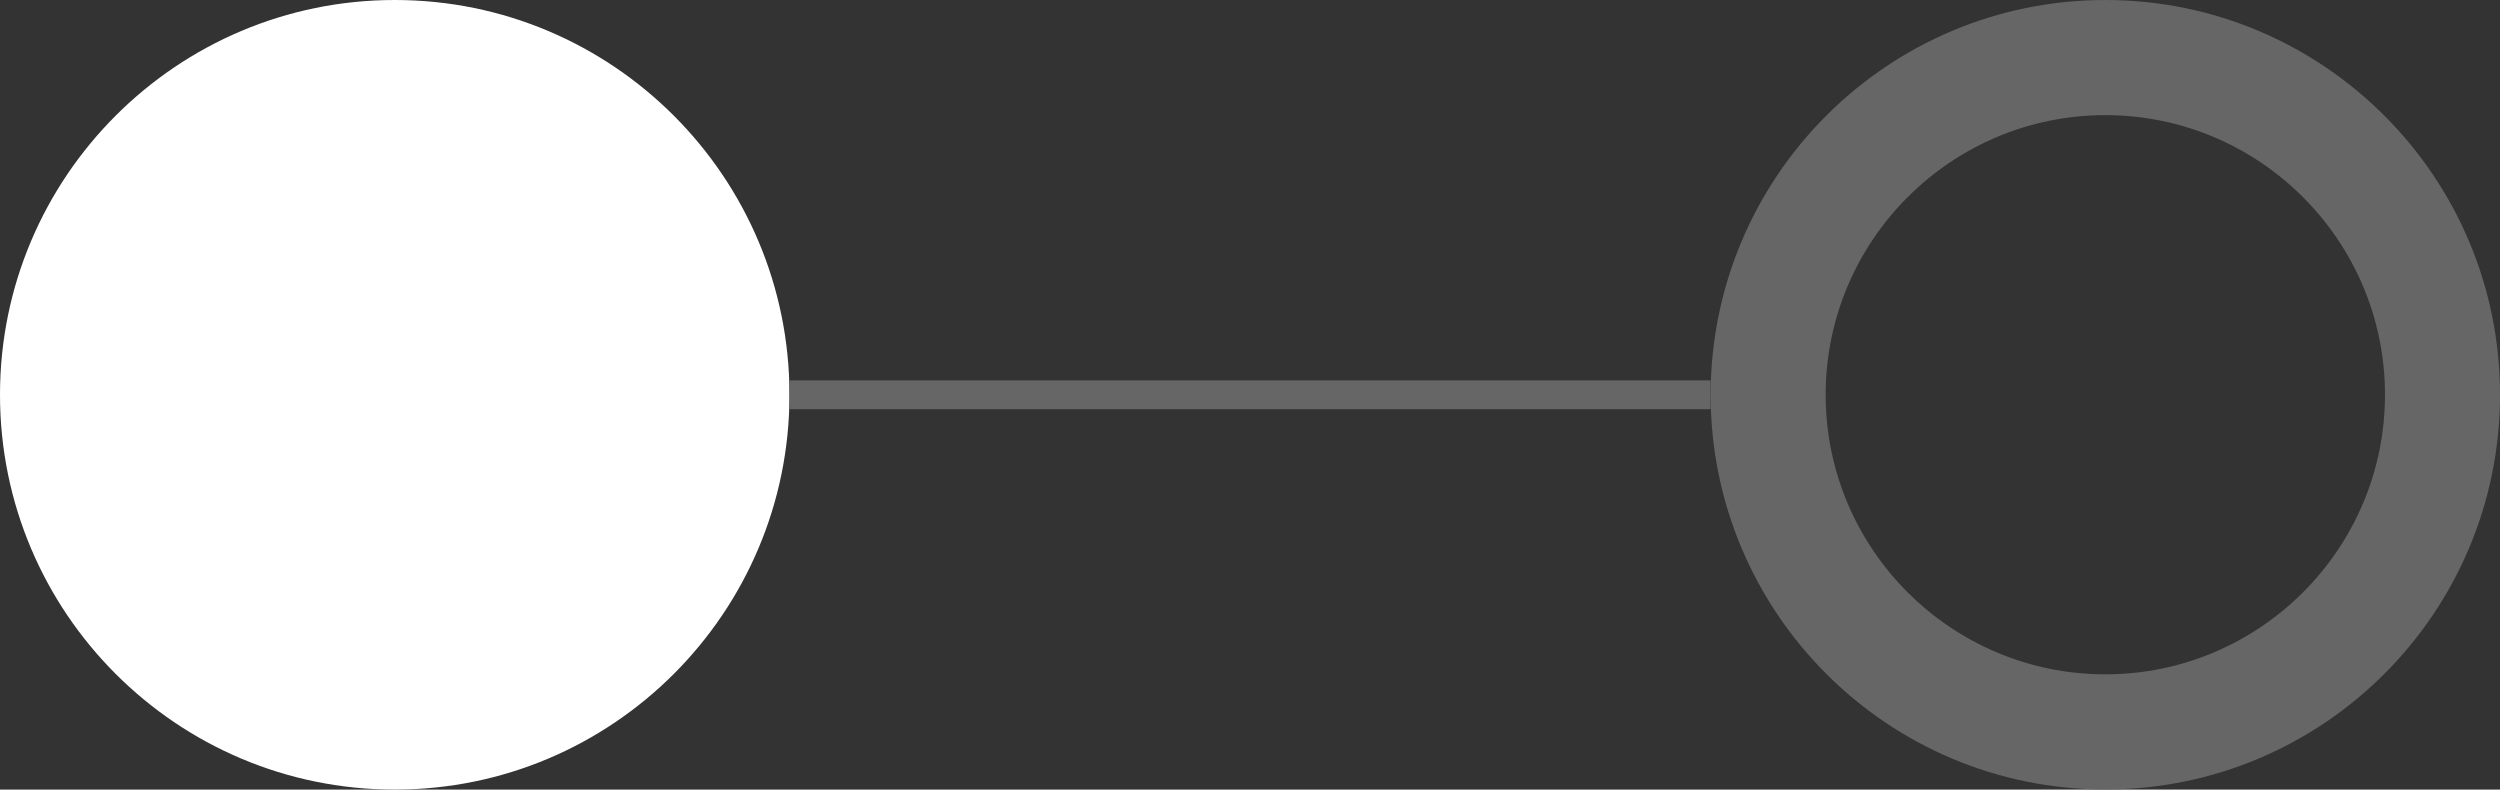 <?xml version="1.0" encoding="iso-8859-1"?>
<!-- Generator: Adobe Illustrator 18.0.0, SVG Export Plug-In . SVG Version: 6.00 Build 0)  -->
<!DOCTYPE svg PUBLIC "-//W3C//DTD SVG 1.1//EN" "http://www.w3.org/Graphics/SVG/1.1/DTD/svg11.dtd">
<svg version="1.1" xmlns="http://www.w3.org/2000/svg" xmlns:xlink="http://www.w3.org/1999/xlink" x="0px" y="0px"
	 viewBox="0 0 21.714 6.858" style="enable-background:new 0 0 21.714 6.858;" xml:space="preserve">
<rect x="0" y="0" width="21.714" height="6.858" fill="#333333" stroke="none"/>
<g id="Arrows">
	<g>
		<path style="fill:#666666;" d="M21.714,3.429C21.714,1.536,20.179,0,18.286,0c-1.893,0-3.428,1.536-3.428,3.429
			c0,1.892,1.535,3.428,3.428,3.428C20.179,6.857,21.714,5.321,21.714,3.429 M18.286,1c1.339,0,2.429,1.089,2.429,2.429
			c0,1.339-1.09,2.428-2.429,2.428c-1.339,0-2.429-1.089-2.429-2.428C15.857,2.089,16.947,1,18.286,1"/>
		<path style="fill:#FFFFFF;" d="M6.857,3.429C6.857,1.536,5.321,0,3.429,0C1.536,0,0,1.536,0,3.429s1.536,3.429,3.429,3.429
			C5.321,6.858,6.857,5.322,6.857,3.429"/>
		<line style="fill:none;stroke:#666666;stroke-width:0.25;" x1="6.857" y1="3.429" x2="14.857" y2="3.429"/>
	</g>
</g>
</svg>
